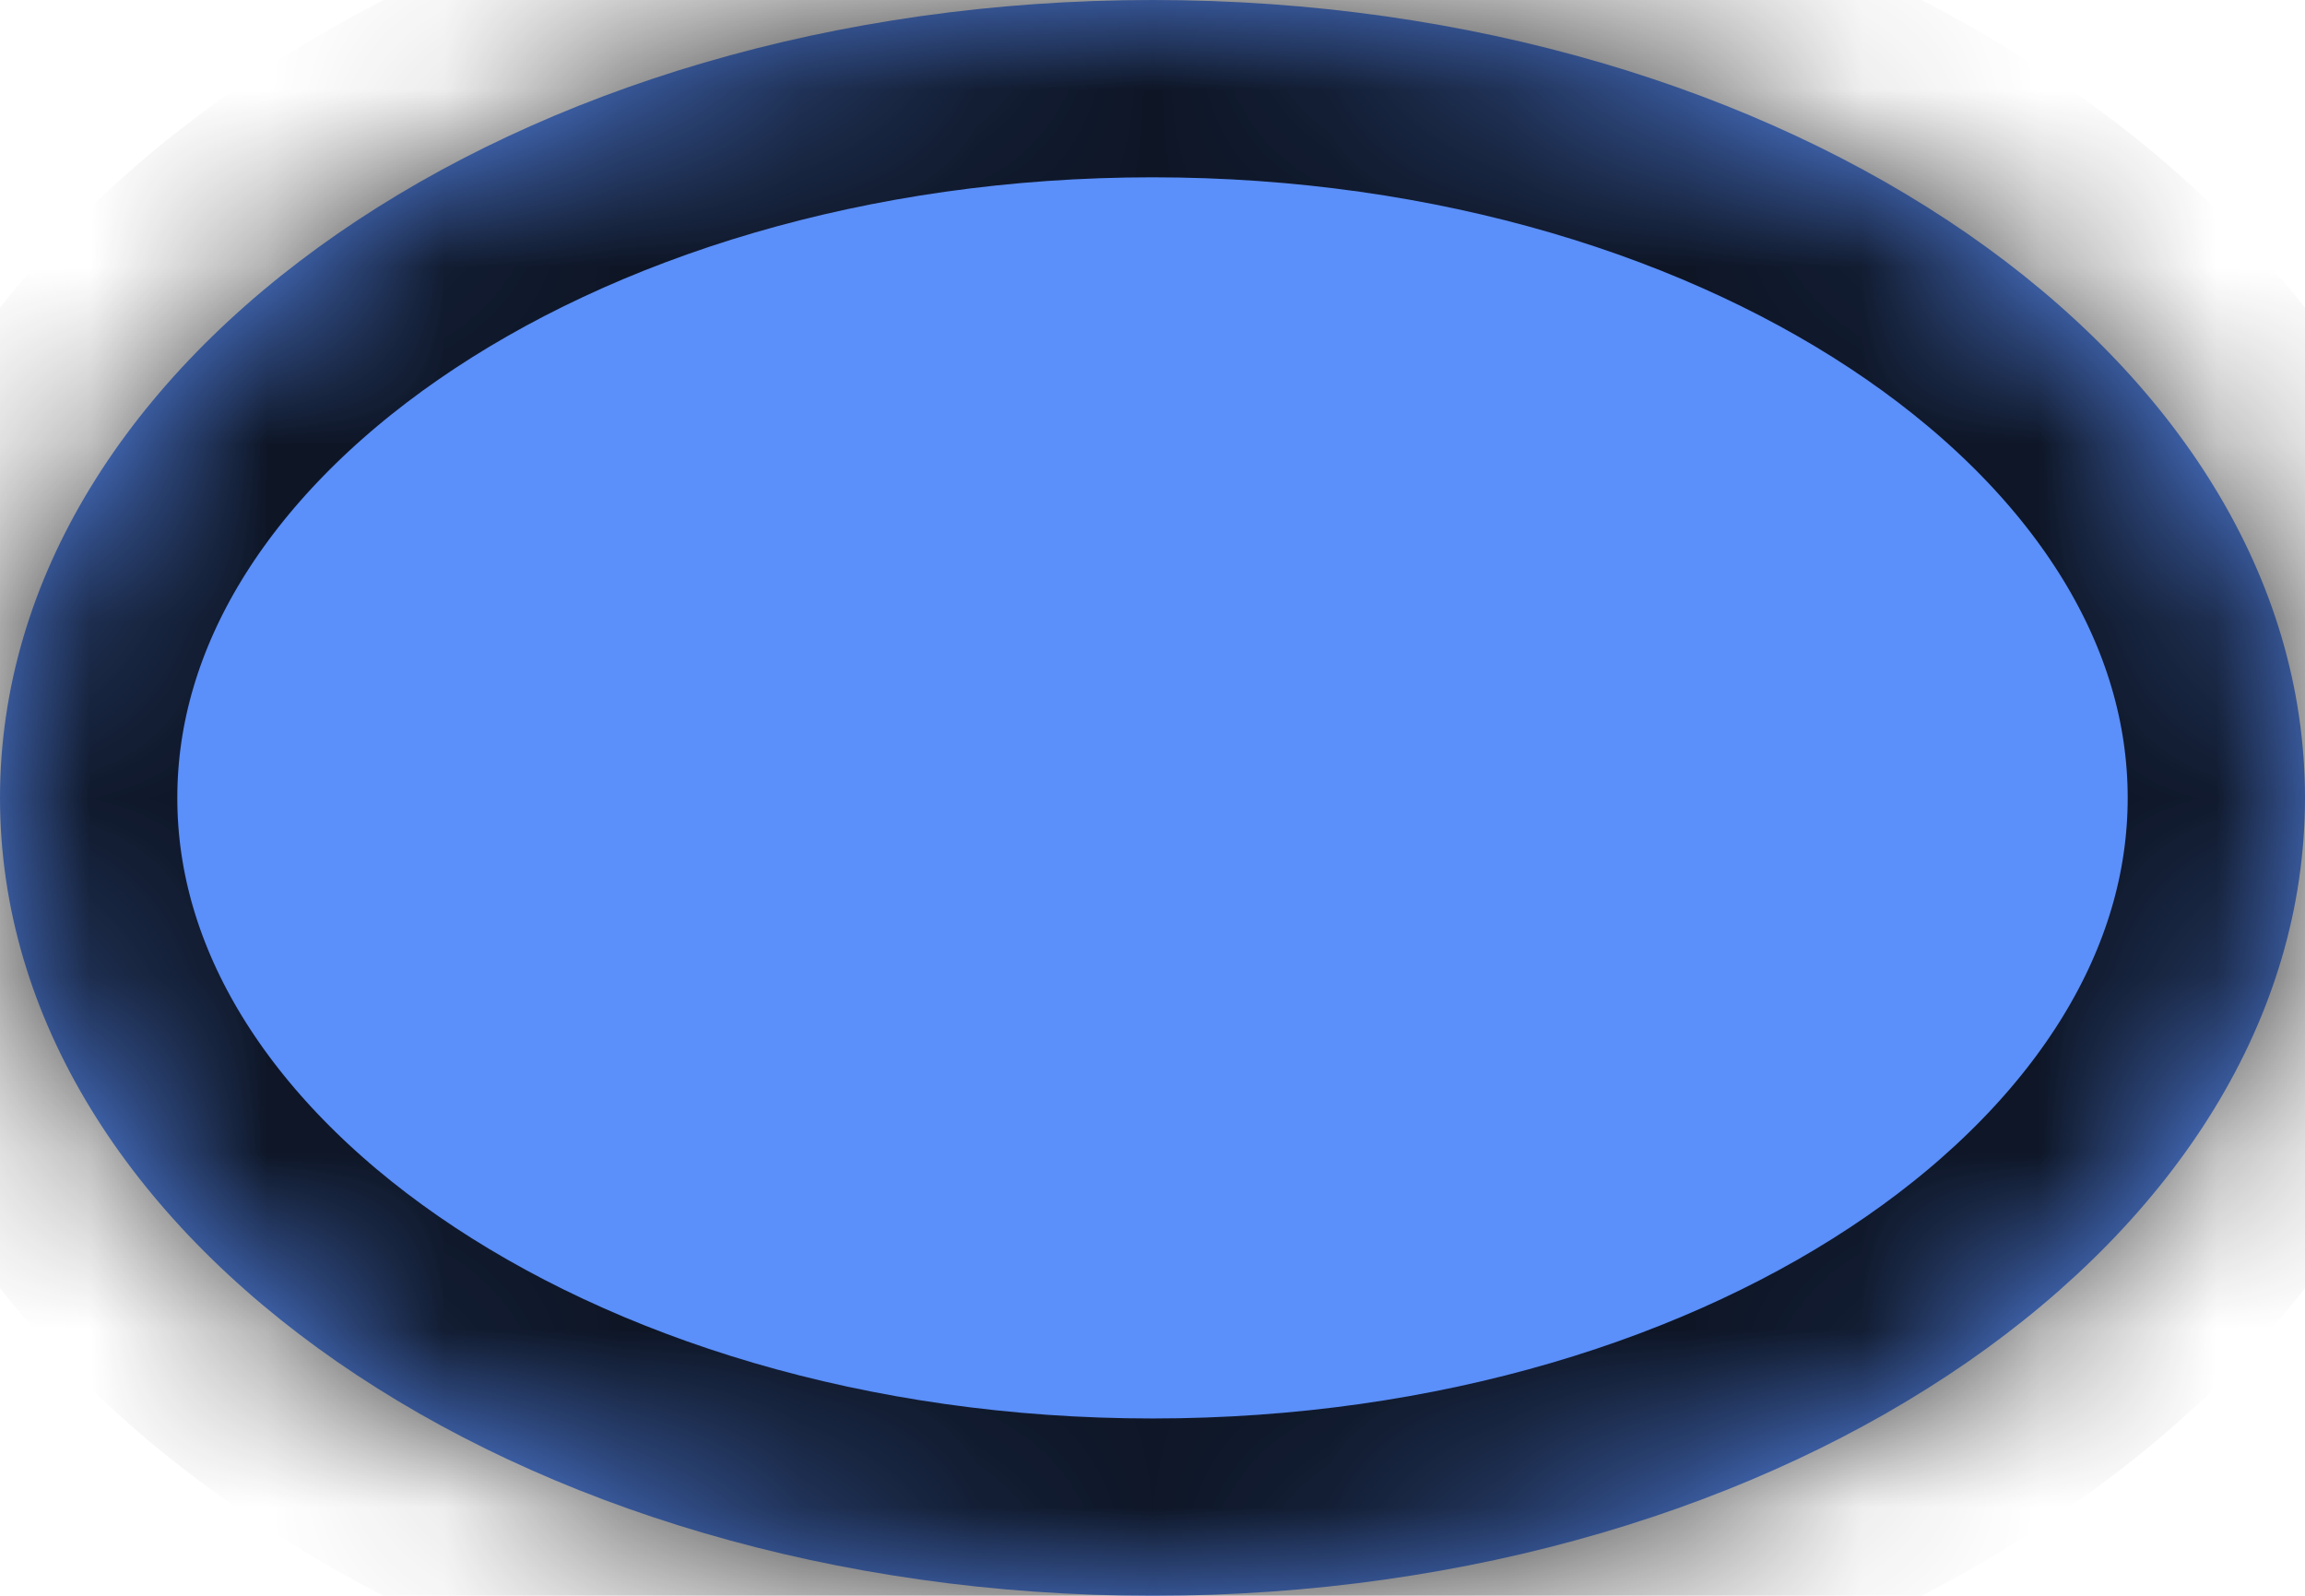 ﻿<?xml version="1.0" encoding="utf-8"?>
<svg version="1.1" xmlns:xlink="http://www.w3.org/1999/xlink" width="13px" height="9px" xmlns="http://www.w3.org/2000/svg">
  <defs>
    <mask fill="white" id="clip17">
      <path d="M 0 4.5  C 0 6.985  2.91 9  6.5 9  C 10.09 9  13 6.985  13 4.5  C 13 2.015  10.09 0  6.5 0  C 2.91 0  0 2.015  0 4.5  Z " fill-rule="evenodd" />
    </mask>
  </defs>
  <g transform="matrix(1 0 0 1 -909 -489 )">
    <path d="M 0 4.5  C 0 6.985  2.91 9  6.5 9  C 10.09 9  13 6.985  13 4.5  C 13 2.015  10.09 0  6.5 0  C 2.91 0  0 2.015  0 4.5  Z " fill-rule="nonzero" fill="#5b8ff9" stroke="none" transform="matrix(1 0 0 1 909 489 )" />
    <path d="M 0 4.5  C 0 6.985  2.91 9  6.5 9  C 10.09 9  13 6.985  13 4.5  C 13 2.015  10.09 0  6.5 0  C 2.91 0  0 2.015  0 4.5  Z " stroke-width="2" stroke="#000000" fill="none" stroke-opacity="0.851" transform="matrix(1 0 0 1 909 489 )" mask="url(#clip17)" />
  </g>
</svg>